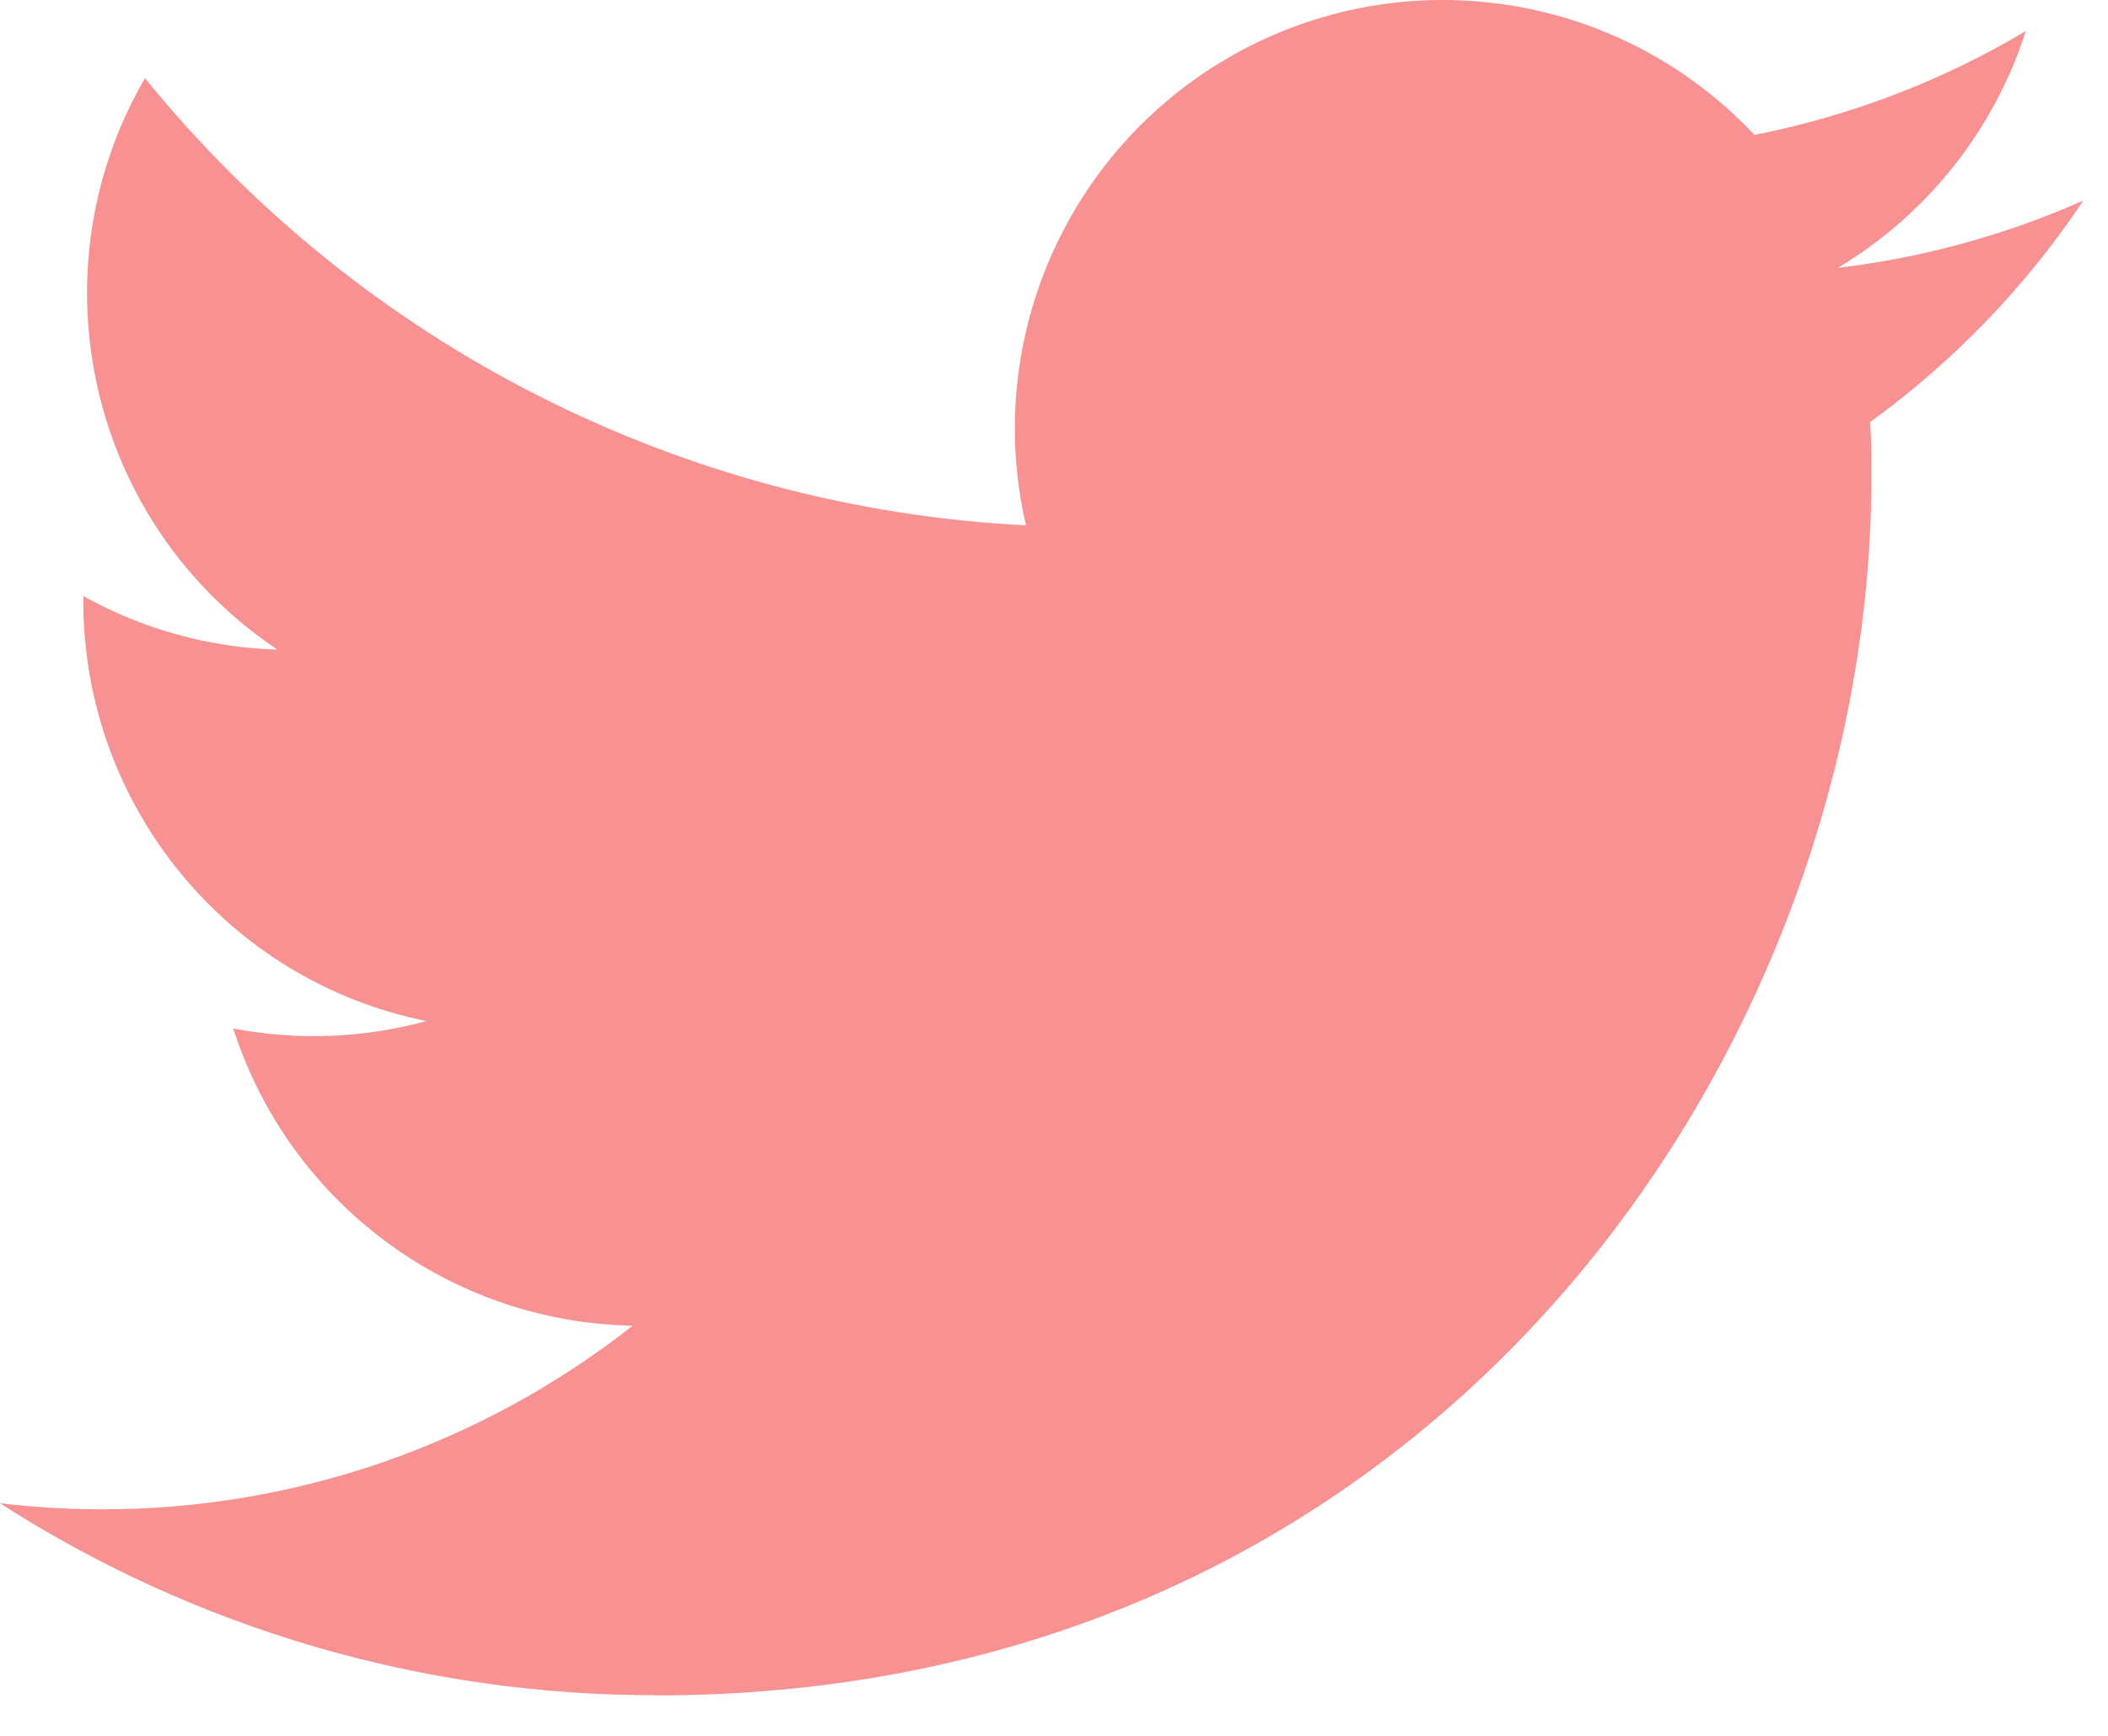 <?xml version="1.0" encoding="UTF-8"?>
<svg width="17px" height="14px" viewBox="0 0 17 14" version="1.1" xmlns="http://www.w3.org/2000/svg" xmlns:xlink="http://www.w3.org/1999/xlink">
    <!-- Generator: Sketch 42 (36781) - http://www.bohemiancoding.com/sketch -->
    <title>twitter</title>
    <desc>Created with Sketch.</desc>
    <defs></defs>
    <g id="Page-1" stroke="none" stroke-width="1" fill="none" fill-rule="evenodd">
        <g id="Home" transform="translate(-1127, -53)" fill-rule="nonzero" fill="#F89191">
            <g id="Main-Top-Nav-1" transform="translate(338, 51)">
                <g id="twitter" transform="translate(789, 2)">
                    <path d="M5.284,13.674 C11.624,13.674 15.092,8.413 15.092,3.85 C15.092,3.701 15.092,3.552 15.082,3.404 C15.757,2.915 16.339,2.31 16.802,1.617 C16.173,1.896 15.506,2.079 14.822,2.16 C15.542,1.729 16.08,1.05 16.338,0.25 C15.661,0.653 14.921,0.936 14.149,1.088 C13.08,-0.05 11.382,-0.328 10.007,0.409 C8.632,1.146 7.921,2.716 8.274,4.237 C5.502,4.098 2.92,2.787 1.169,0.63 C0.254,2.208 0.722,4.226 2.237,5.239 C1.688,5.223 1.151,5.075 0.672,4.807 L0.672,4.851 C0.673,6.494 1.829,7.91 3.438,8.235 C2.93,8.374 2.398,8.394 1.881,8.295 C2.333,9.701 3.627,10.665 5.102,10.692 C3.881,11.653 2.373,12.175 0.821,12.173 C0.546,12.173 0.272,12.156 0,12.124 C1.576,13.137 3.411,13.674 5.284,13.672" id="Shape"></path>
                </g>
            </g>
        </g>
    </g>
</svg>